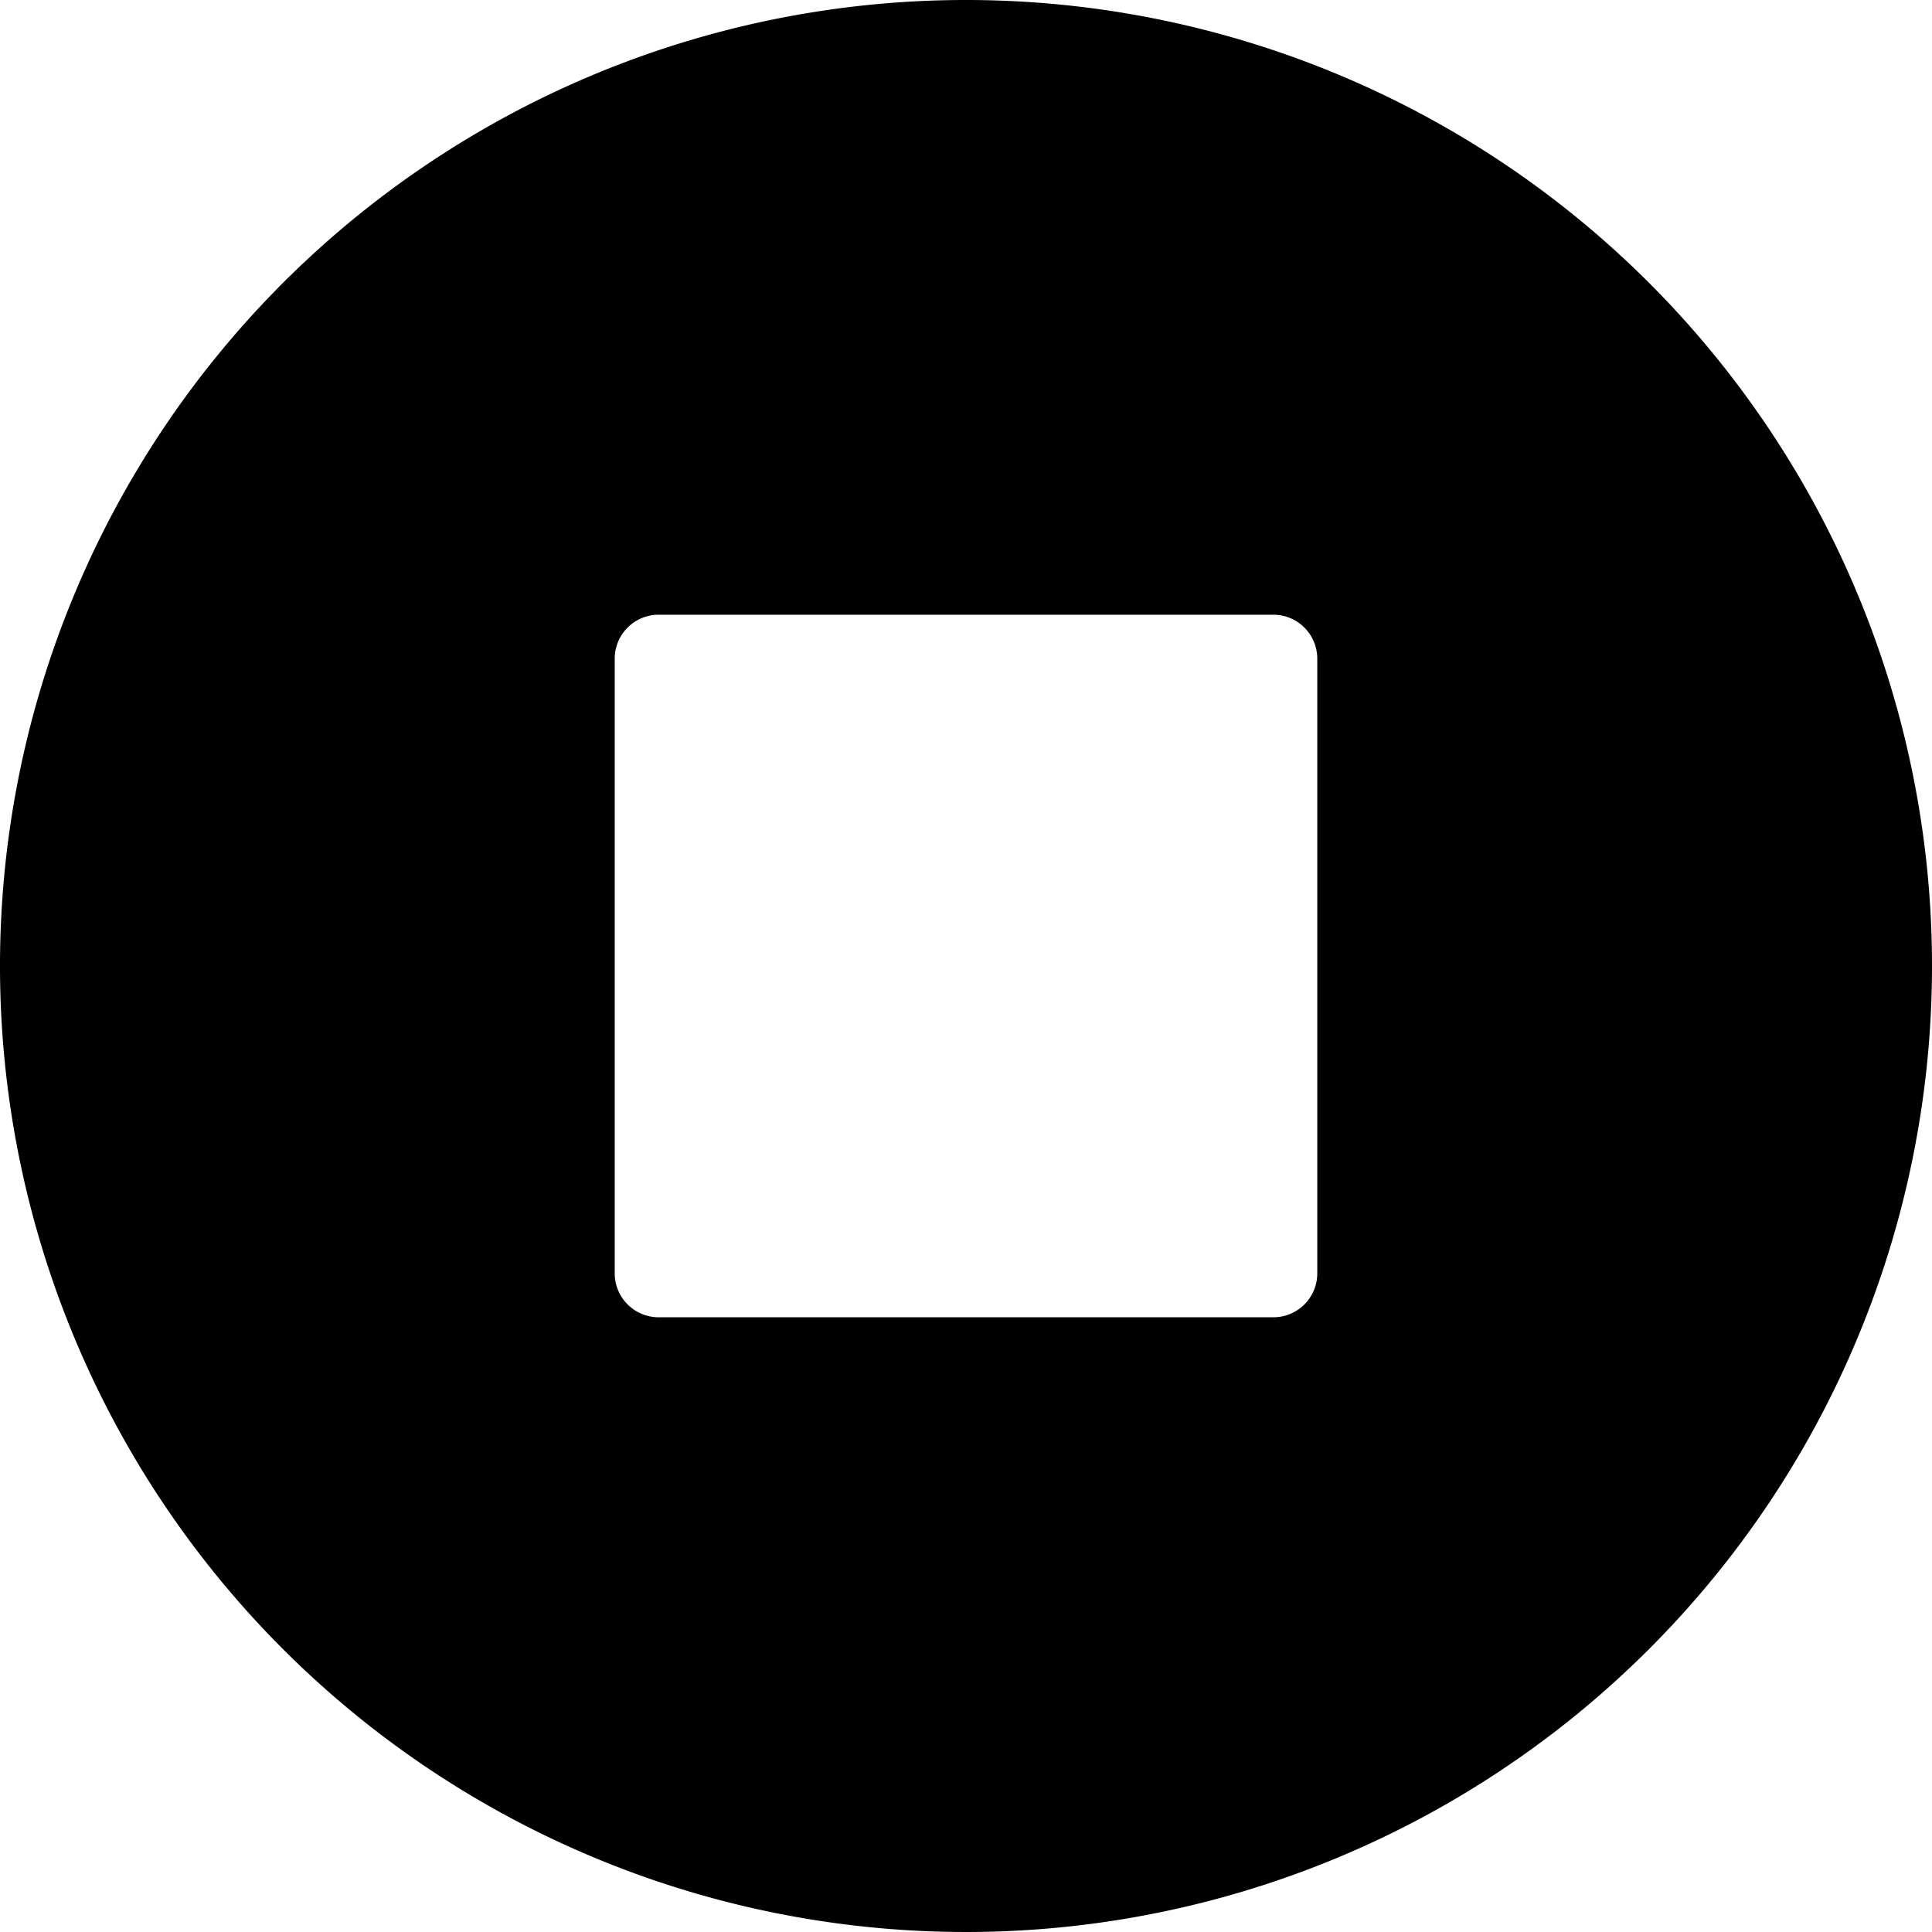 <?xml version="1.0" encoding="UTF-8"?>
<svg xmlns="http://www.w3.org/2000/svg" id="stop" viewBox="0 0 44 44"><path fill="currentColor" d="M22 0a22 22 0 1 0 22 22A21.997 21.997 0 0 0 22 0zm8 29a1 1 0 0 1-1 1H15a1 1 0 0 1-1-1V15a1 1 0 0 1 1-1h14a1 1 0 0 1 1 1z" data-name="Layer 2" /></svg>
